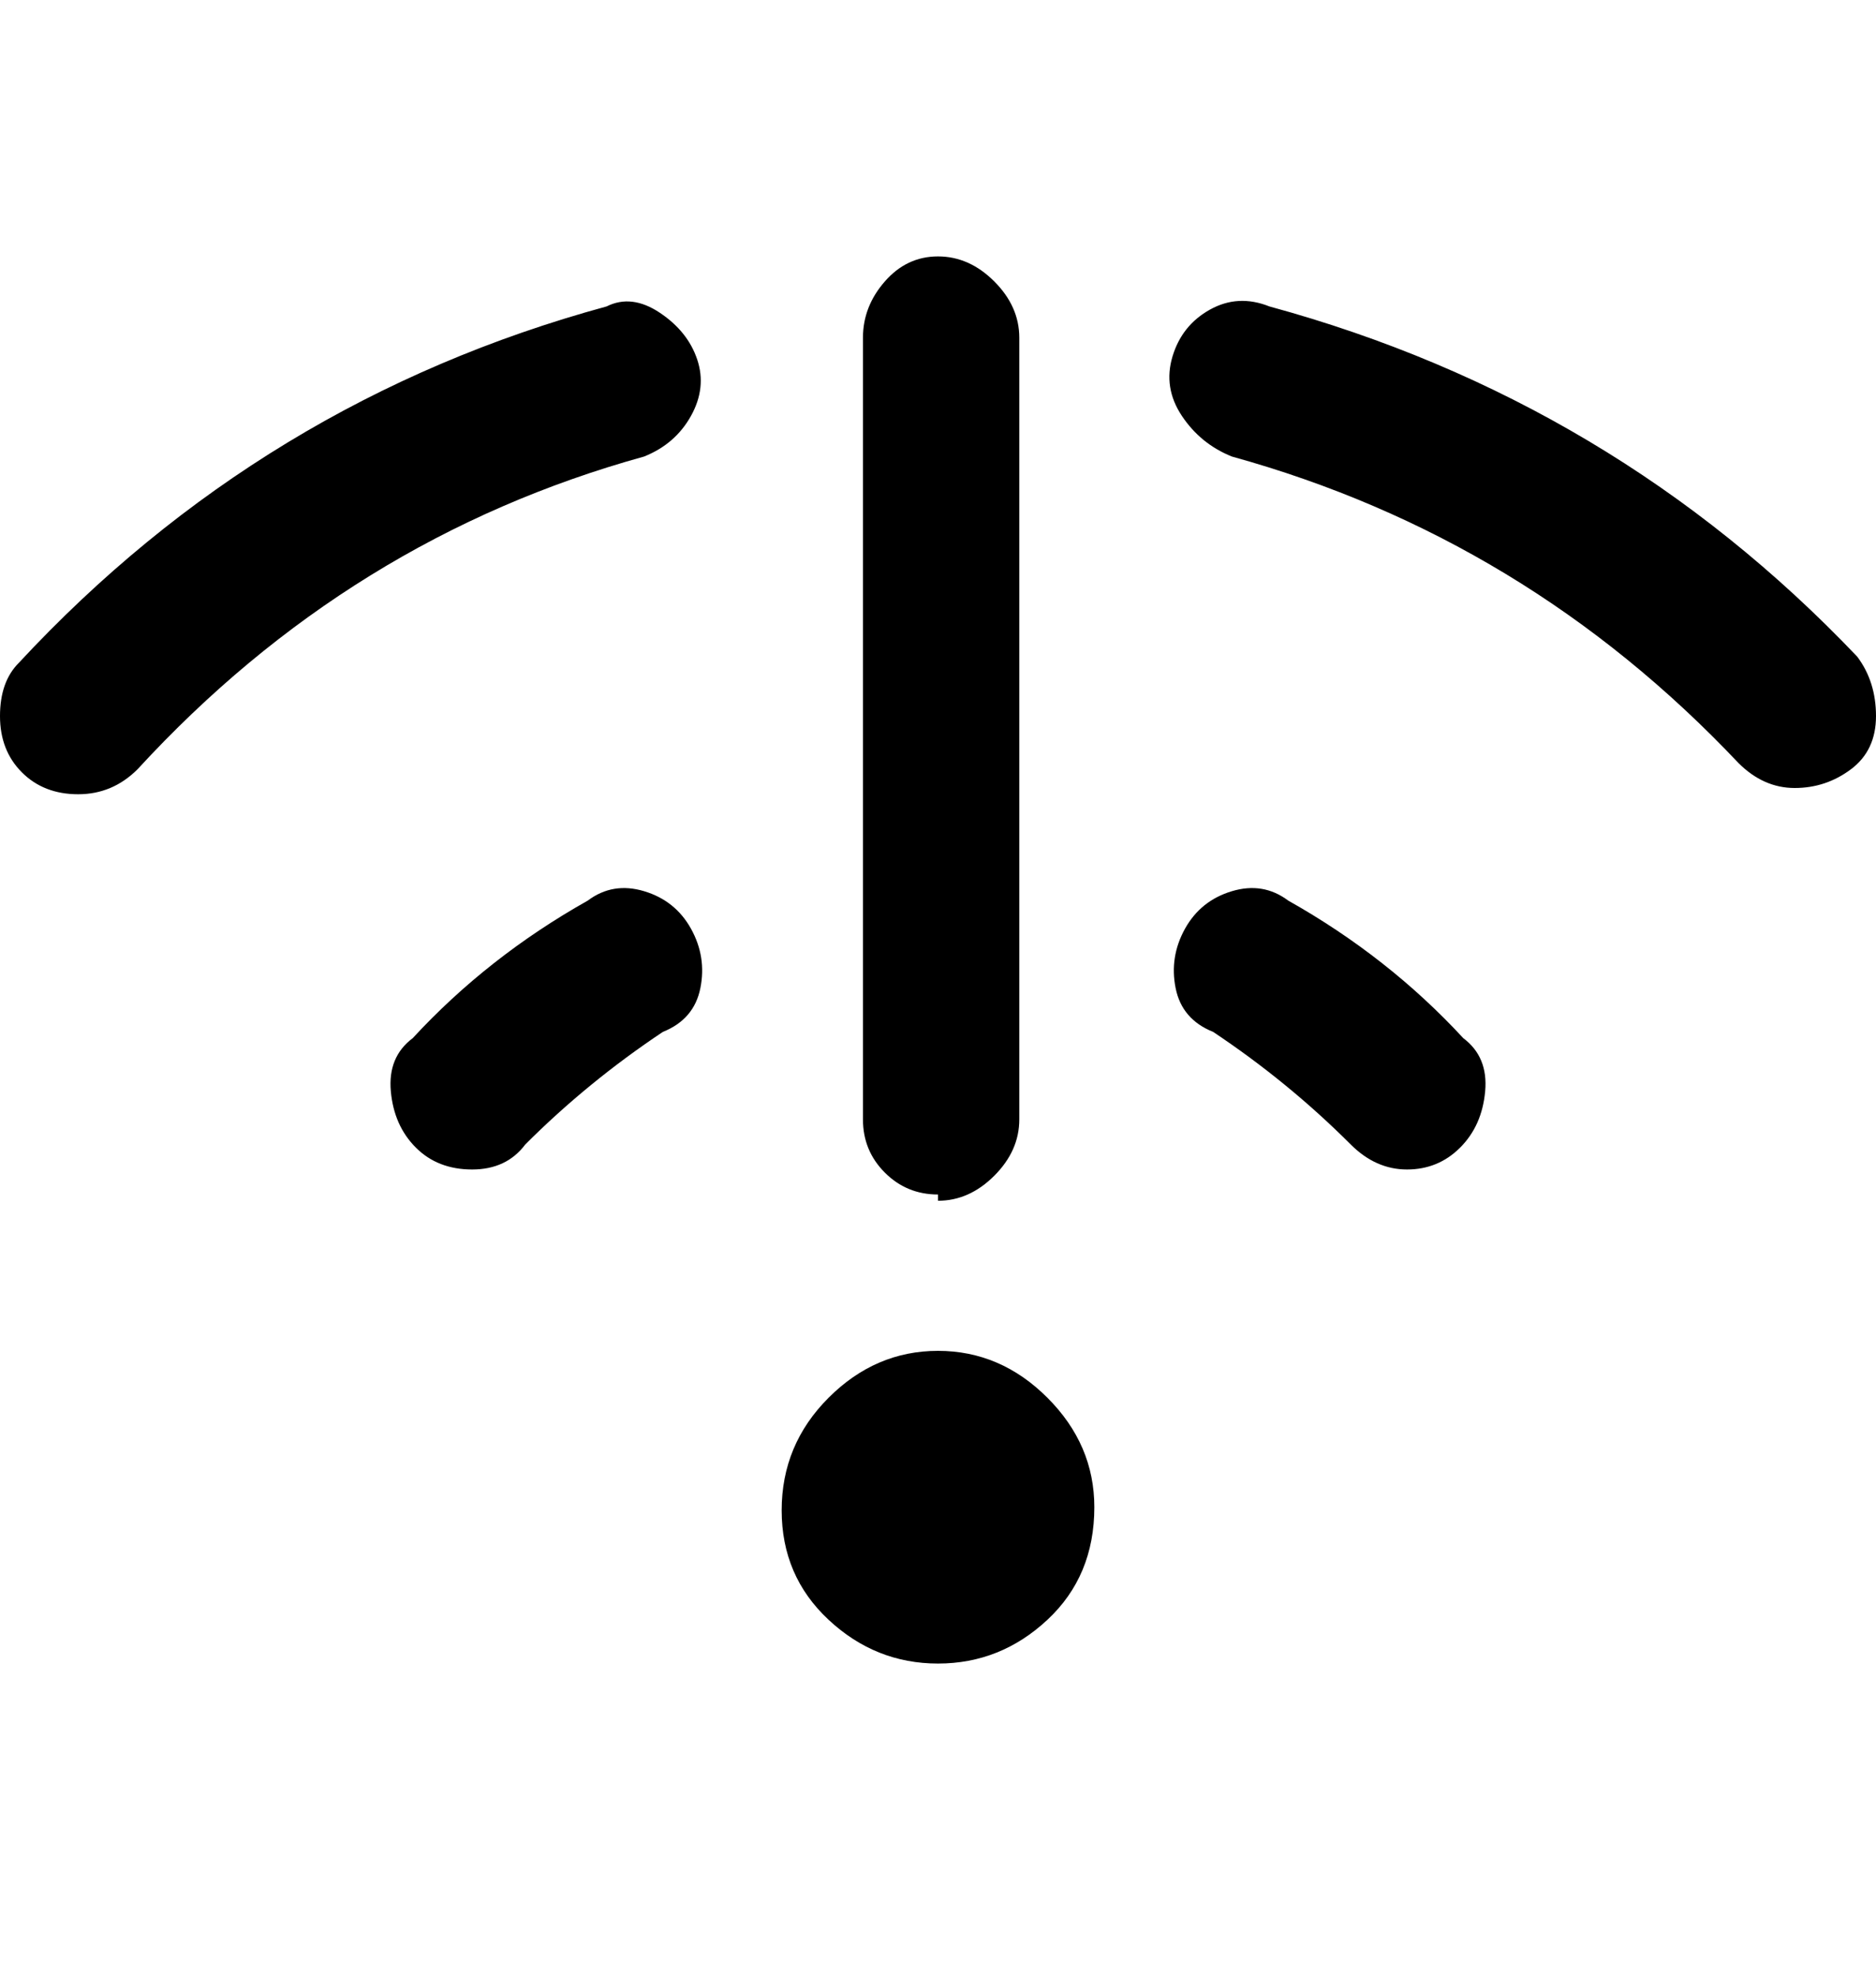 <svg viewBox="0 0 300 316" xmlns="http://www.w3.org/2000/svg"><path d="M175 241q0 11-7.5 18t-17.5 7q-10 0-17.5-7t-7.5-17.5q0-10.5 7.5-18T150 216q10 0 17.5 7.5T175 241zm122-136q-39-41-94-56-5-2-9.5.5t-6 7.5q-1.5 5 1.5 9.5t8 6.5q47 13 81 49 4 4 9 4t9-3q4-3 4-8.5t-3-9.5zM97 49Q42 64 3 106q-3 3-3 8.5t3.5 9q3.5 3.5 9 3.5t9.5-4q34-37 81-50 5-2 7.5-6.5t1-9q-1.5-4.5-6-7.5T97 49zm109 95q-4-3-9-1.5t-7.5 6Q187 153 188 158t6 7q12 8 22 18 4 4 9 4t8.5-3.5q3.5-3.5 4-9T234 166q-12-13-28-22zm-112 0q-16 9-28 22-4 3-3.5 8.5t4 9q3.5 3.5 9 3.5t8.5-4q10-10 22-18 5-2 6-7t-1.5-9.5q-2.5-4.5-7.5-6t-9 1.5zm56 48q5 0 9-4t4-9V54q0-5-4-9t-9-4q-5 0-8.5 4t-3.5 9v125q0 5 3.5 8.5t8.5 3.5v1z"/></svg>